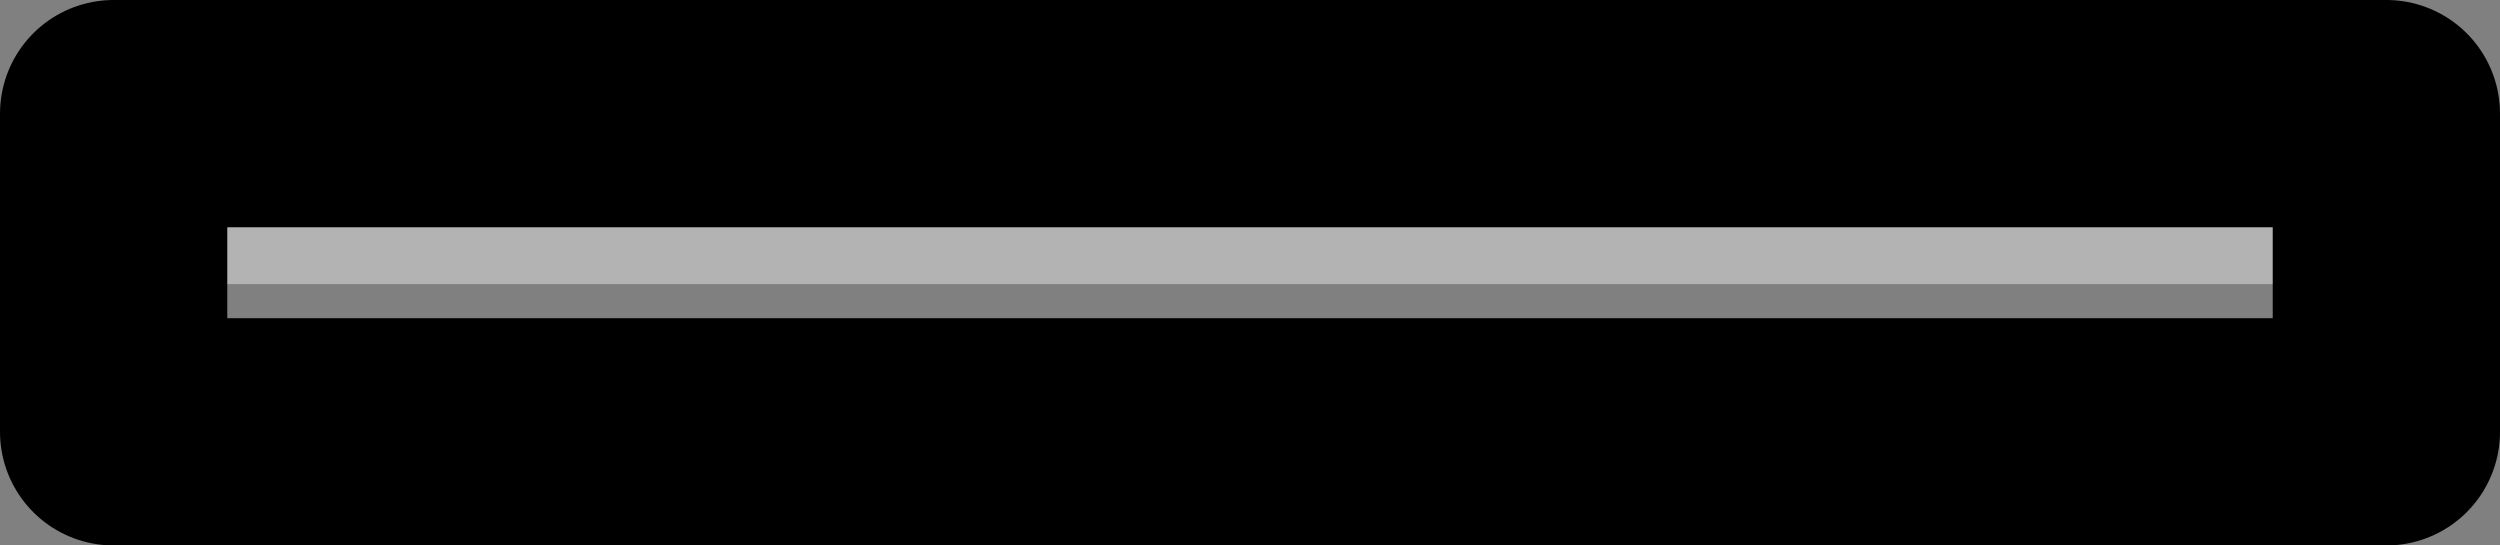 <?xml version="1.0" encoding="UTF-8" standalone="no"?>
<svg xmlns:xlink="http://www.w3.org/1999/xlink" height="2.4px" width="11.0px" xmlns="http://www.w3.org/2000/svg">
  <rect width="100%" height="100%" fill="#808080" stroke="none"/>
  <g transform="matrix(1.0, 0.0, 0.0, 1.0, 5.5, 1.2)">
    <path d="M-5.0 0.05 L-5.0 -0.7 5.0 -0.7 5.0 0.05 -5.0 0.05" fill="#ffffff" fill-opacity="0.4" fill-rule="evenodd" stroke="none"/>
    <path d="M5.0 0.05 L5.0 0.7 -5.0 0.7 -5.0 0.05 -5.0 -0.7 5.0 -0.7 5.0 0.05 Z" fill="none" stroke="#000000" stroke-linecap="round" stroke-linejoin="round" stroke-width="1.0"/>
  </g>
</svg>
